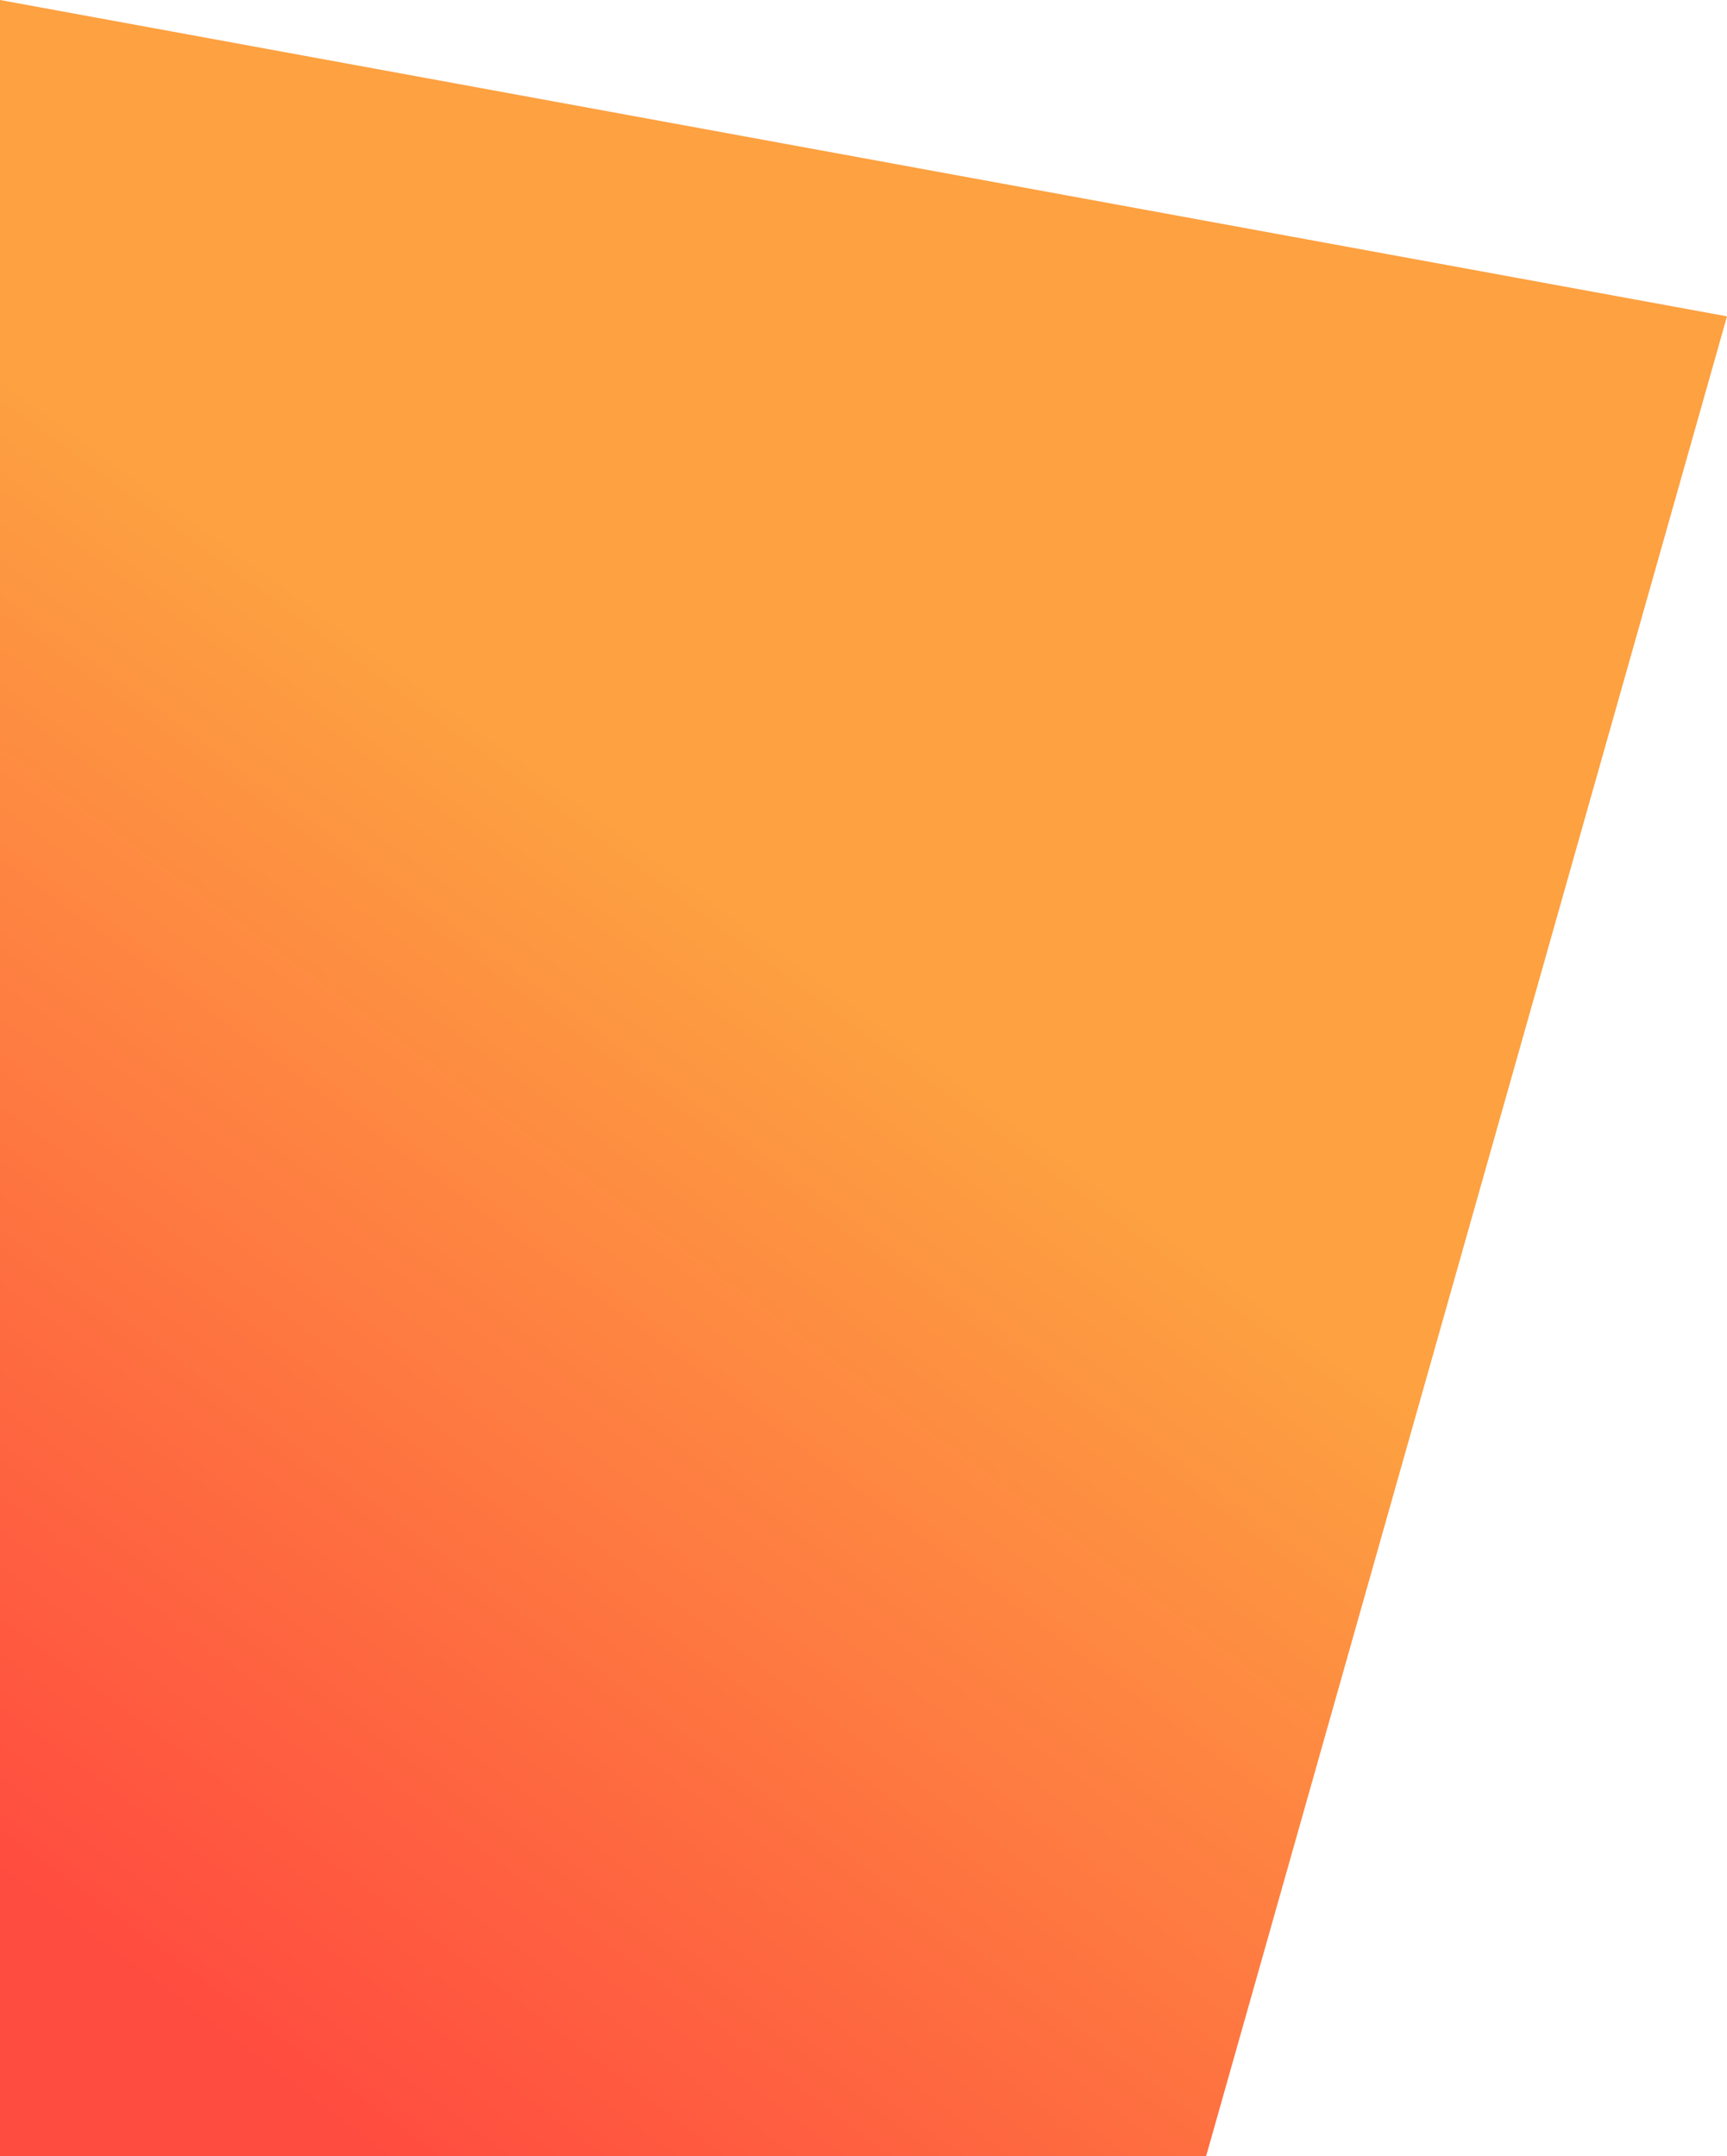 <svg width="857" height="1070" viewBox="0 0 857 1070" fill="none" xmlns="http://www.w3.org/2000/svg">
<g filter="url(#filter0_b_24_952)">
<path d="M0 0L857 156.979L598.505 1070H0V0Z" fill="url(#paint0_radial_24_952)"/>
</g>
<defs>
<filter id="filter0_b_24_952" x="-83.834" y="-83.834" width="1024.67" height="1237.67" filterUnits="userSpaceOnUse" color-interpolation-filters="sRGB">
<feFlood flood-opacity="0" result="BackgroundImageFix"/>
<feGaussianBlur in="BackgroundImage" stdDeviation="41.917"/>
<feComposite in2="SourceAlpha" operator="in" result="effect1_backgroundBlur_24_952"/>
<feBlend mode="normal" in="SourceGraphic" in2="effect1_backgroundBlur_24_952" result="shape"/>
</filter>
<radialGradient id="paint0_radial_24_952" cx="0" cy="0" r="1" gradientUnits="userSpaceOnUse" gradientTransform="translate(-8.29209e-05 1174.19) rotate(-53.111) scale(797.721 8245.22)">
<stop offset="0.235" stop-color="#FF4C40"/>
<stop offset="1" stop-color="#FDA141"/>
</radialGradient>
</defs>
</svg>
